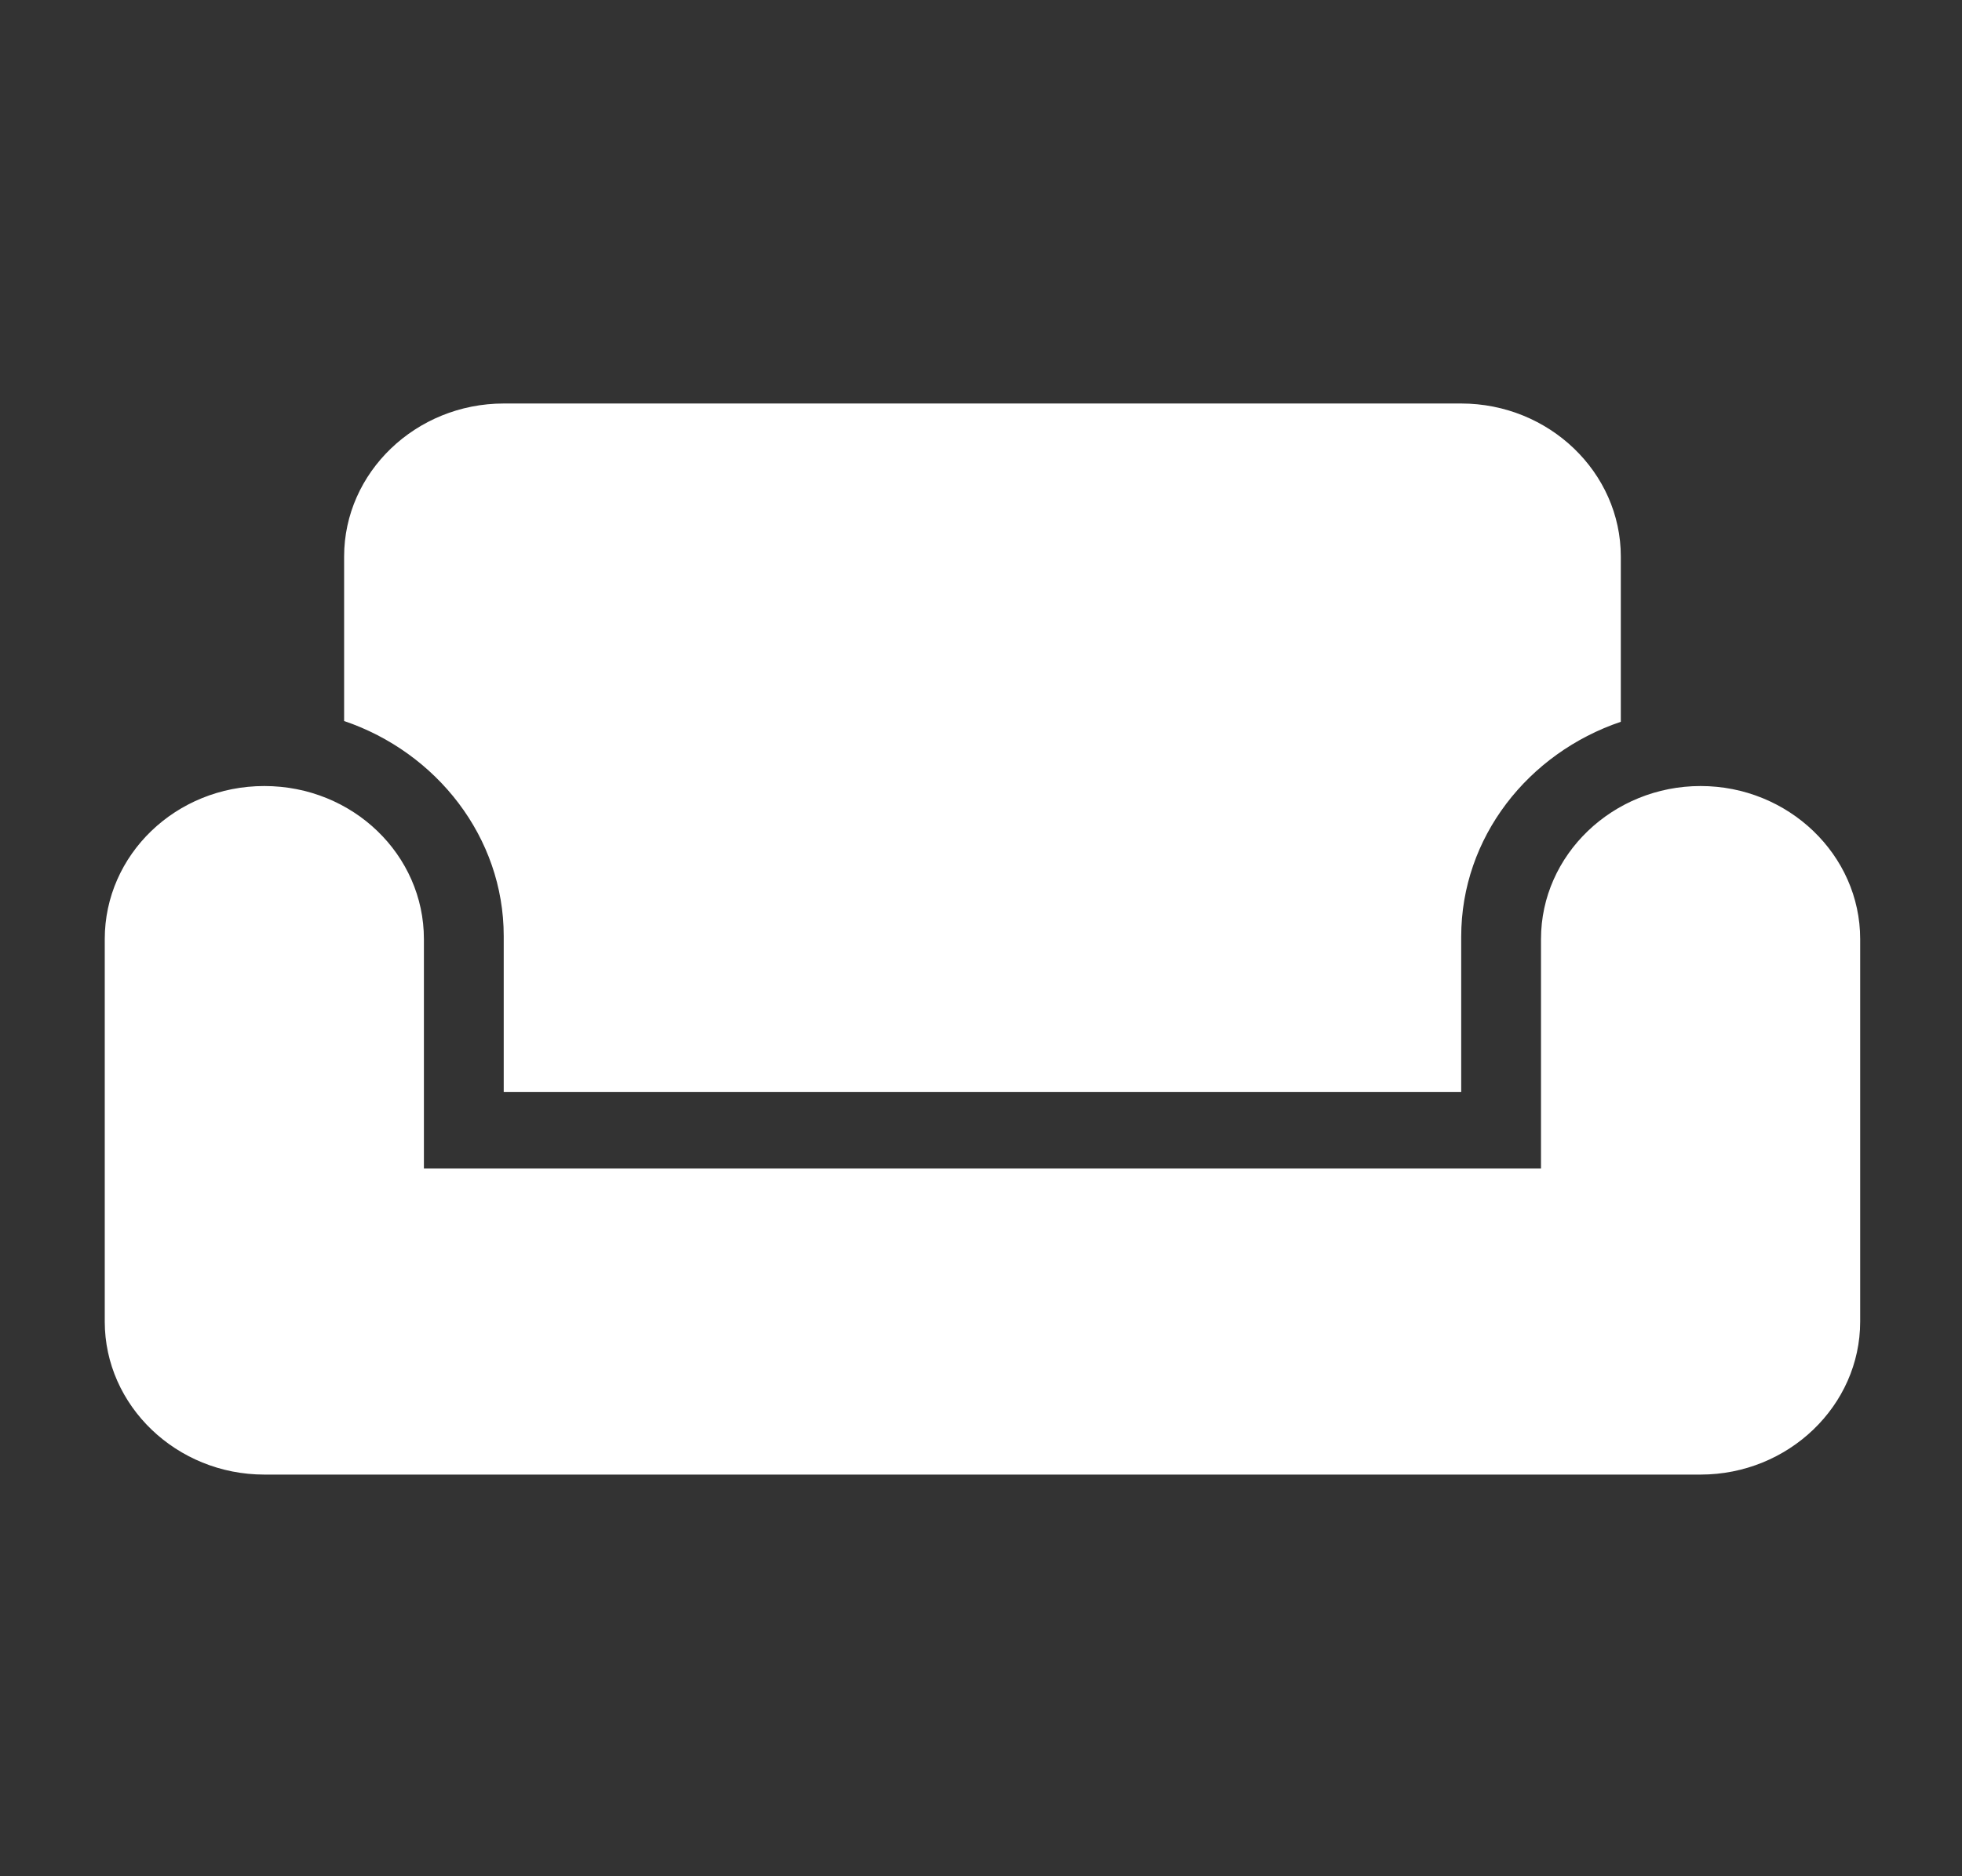 <svg width="69" height="66" viewBox="0 0 69 66" fill="none" xmlns="http://www.w3.org/2000/svg">
<rect x="0" y="0" width="69" height="66" fill="#333333" stroke="none"/>
<path d="M59.807 27.65C56.72 27.65 54.194 30.072 54.194 33.033V41.106H14.908V33.033C14.908 30.072 12.411 27.65 9.296 27.65C6.181 27.65 3.684 30.072 3.684 33.033V46.489C3.684 49.449 6.209 51.871 9.296 51.871H59.807C62.893 51.871 65.419 49.449 65.419 46.489V33.033C65.419 30.072 62.893 27.65 59.807 27.65ZM51.388 14.194H17.715C14.628 14.194 12.102 16.616 12.102 19.577V25.363C15.357 26.466 17.715 29.453 17.715 32.925V38.415H51.388V32.952C51.388 29.453 53.745 26.493 57.001 25.39V19.577C57.001 16.616 54.475 14.194 51.388 14.194Z" fill="white"/>
</svg>
